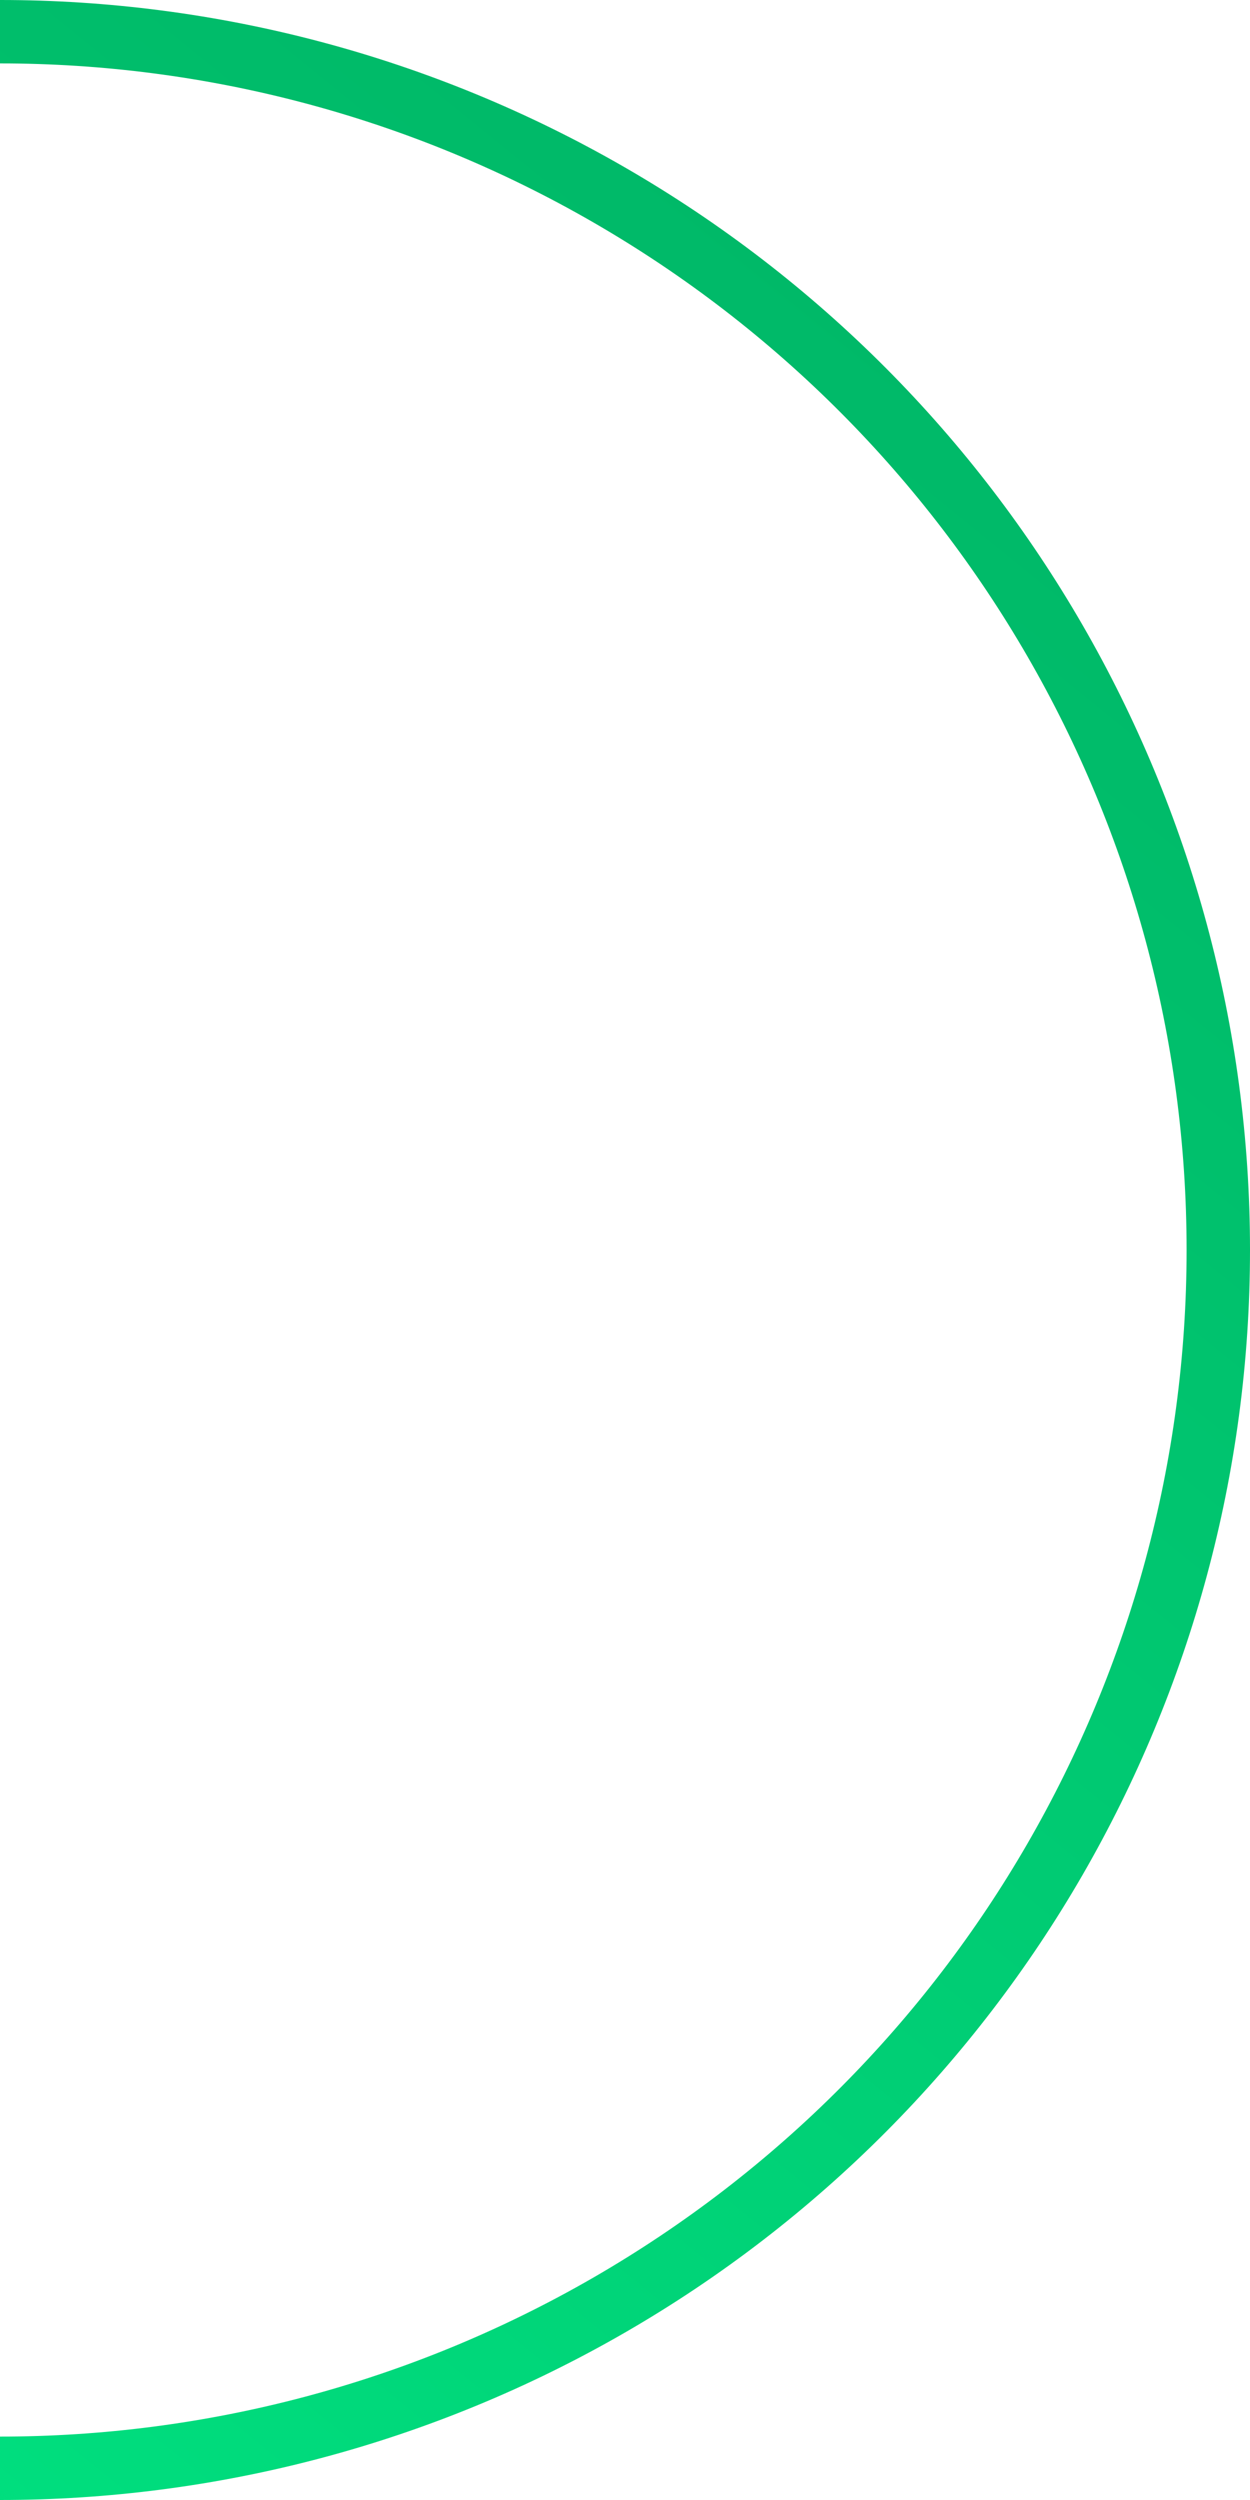 <svg width="138" height="276" fill="none" xmlns="http://www.w3.org/2000/svg"><circle cy="138" r="134.5" stroke="url(#paint0_linear)" stroke-width="7"/><defs><linearGradient id="paint0_linear" x1="138" y1="-26.172" x2="-107.069" y2="276" gradientUnits="userSpaceOnUse"><stop offset=".158" stop-color="#00B767"/><stop offset="1" stop-color="#00E884"/></linearGradient></defs></svg>